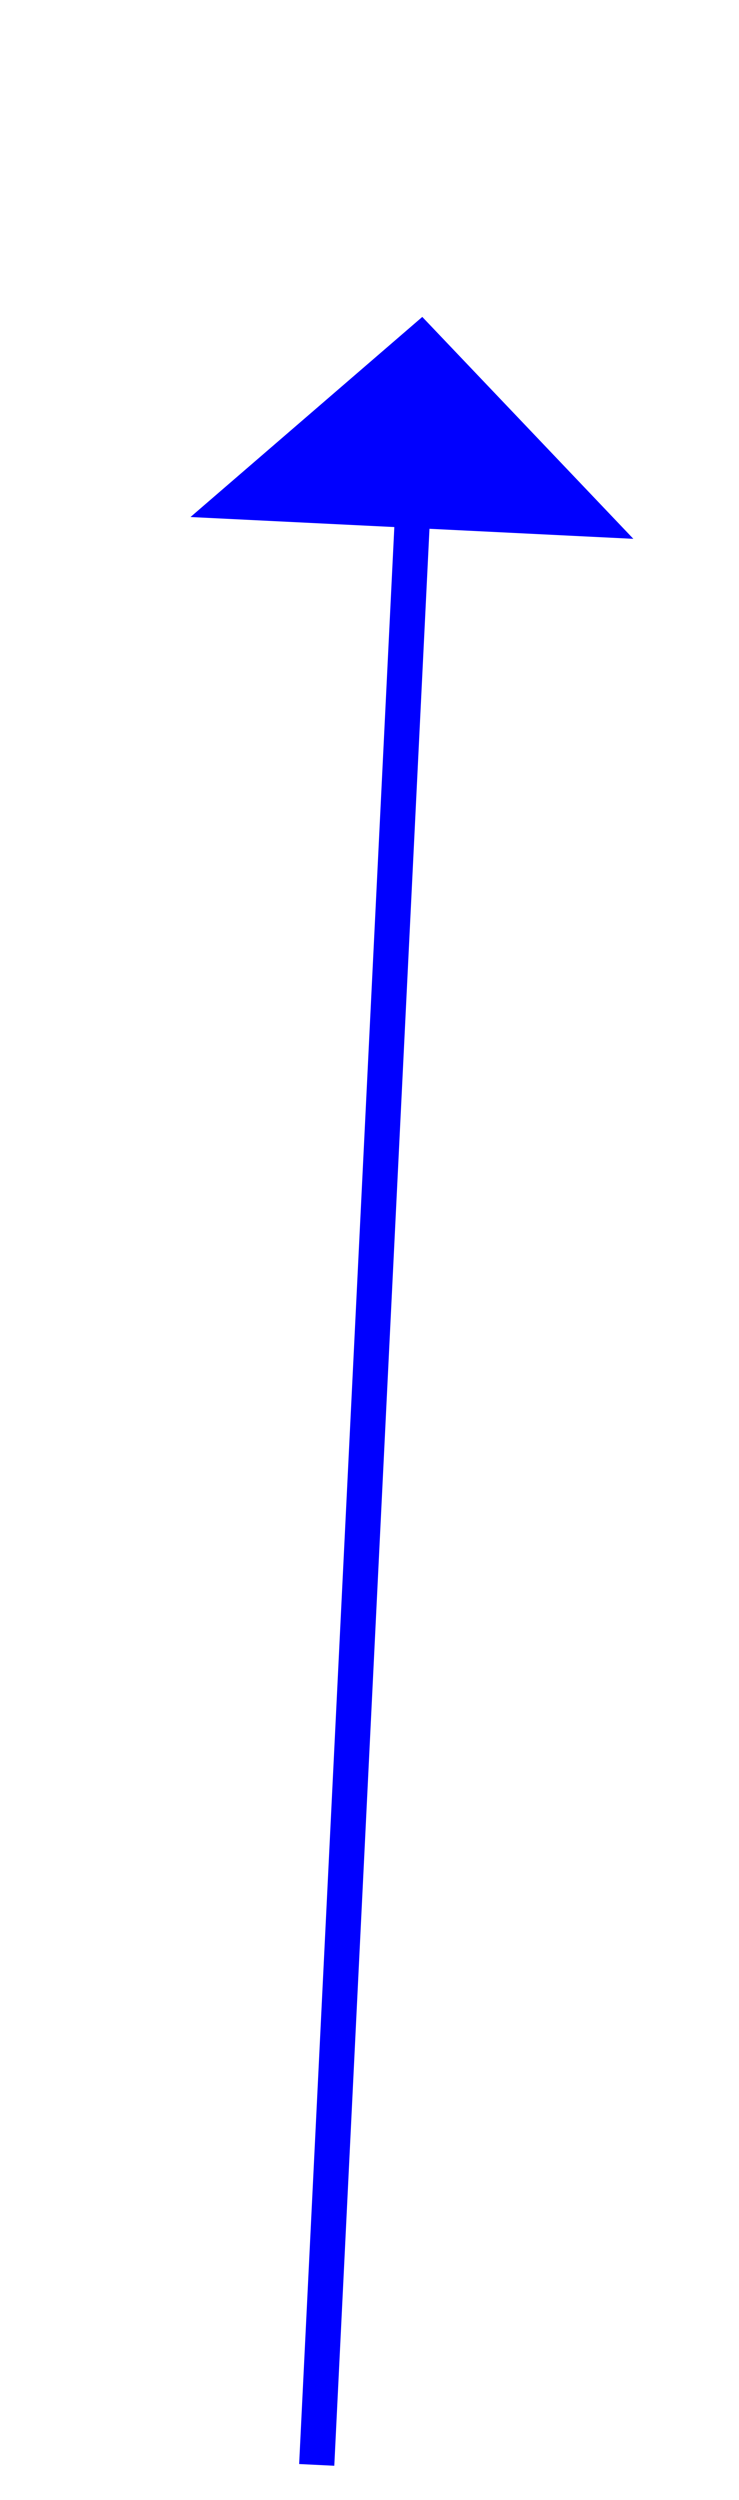 ﻿<?xml version="1.0" encoding="utf-8"?>
<svg version="1.1" xmlns:xlink="http://www.w3.org/1999/xlink" width="21px" height="71px" xmlns="http://www.w3.org/2000/svg">
  <g transform="matrix(1 0 0 1 -544 -12025 )">
    <path d="M 0 61  L 2.754 4.994  " stroke-width="1" stroke="#0000ff" fill="none" transform="matrix(1 0 0 1 553 12034 )" />
    <path d="M 8.998 6.302  L 3 0  L -3.587 5.683  L 8.998 6.302  Z " fill-rule="nonzero" fill="#0000ff" stroke="none" transform="matrix(1 0 0 1 553 12034 )" />
  </g>
</svg>